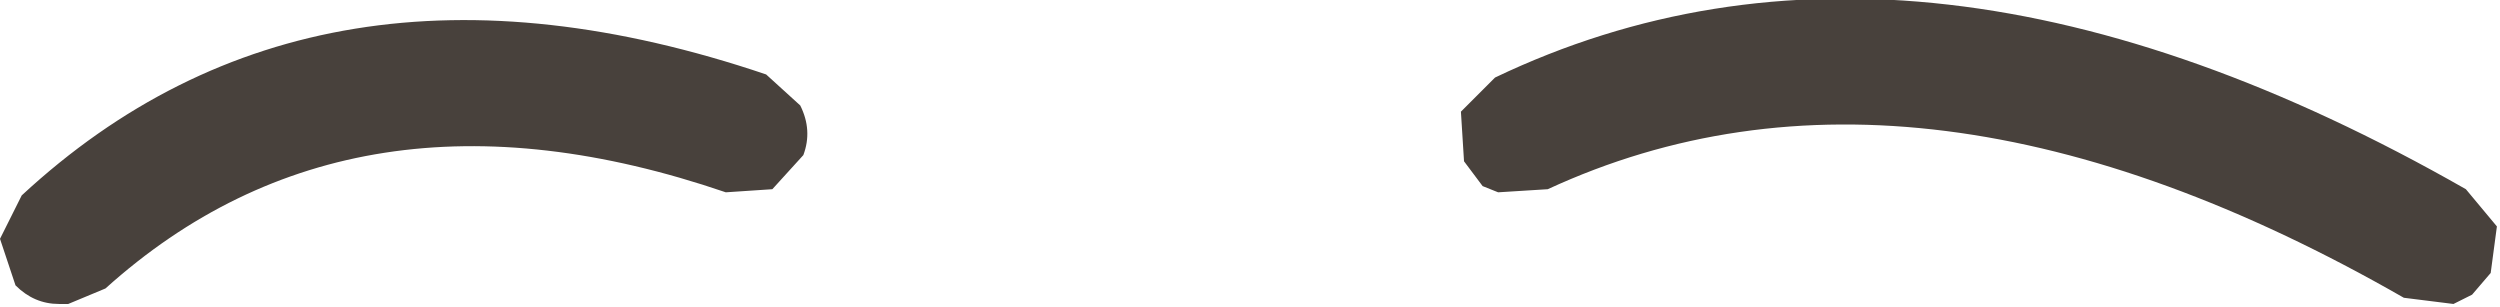 <?xml version="1.0" encoding="UTF-8" standalone="no"?>
<svg xmlns:ffdec="https://www.free-decompiler.com/flash" xmlns:xlink="http://www.w3.org/1999/xlink" ffdec:objectType="shape" height="4.95px" width="40.3px" xmlns="http://www.w3.org/2000/svg">
  <g transform="matrix(1.0, 0.0, 0.0, 1.0, 35.55, 4.9)">
    <path d="M-35.55 -1.05 L-35.2 -1.75 Q-30.45 -6.15 -23.2 -3.7 L-22.65 -3.2 Q-22.45 -2.8 -22.6 -2.4 L-23.1 -1.85 -23.85 -1.8 Q-29.85 -3.85 -33.85 -0.25 L-34.45 0.0 -34.6 0.0 Q-35.0 0.0 -35.3 -0.3 L-35.55 -1.05 M4.2 -1.85 L4.7 -1.25 4.6 -0.5 4.3 -0.15 4.0 0.0 3.2 -0.1 Q-4.65 -4.6 -10.6 -1.85 L-11.4 -1.8 -11.65 -1.9 -11.95 -2.3 -12.0 -3.1 -11.45 -3.65 Q-4.65 -6.9 4.2 -1.85" fill="#48413c" fill-rule="evenodd" stroke="none"/>
  </g>
</svg>
